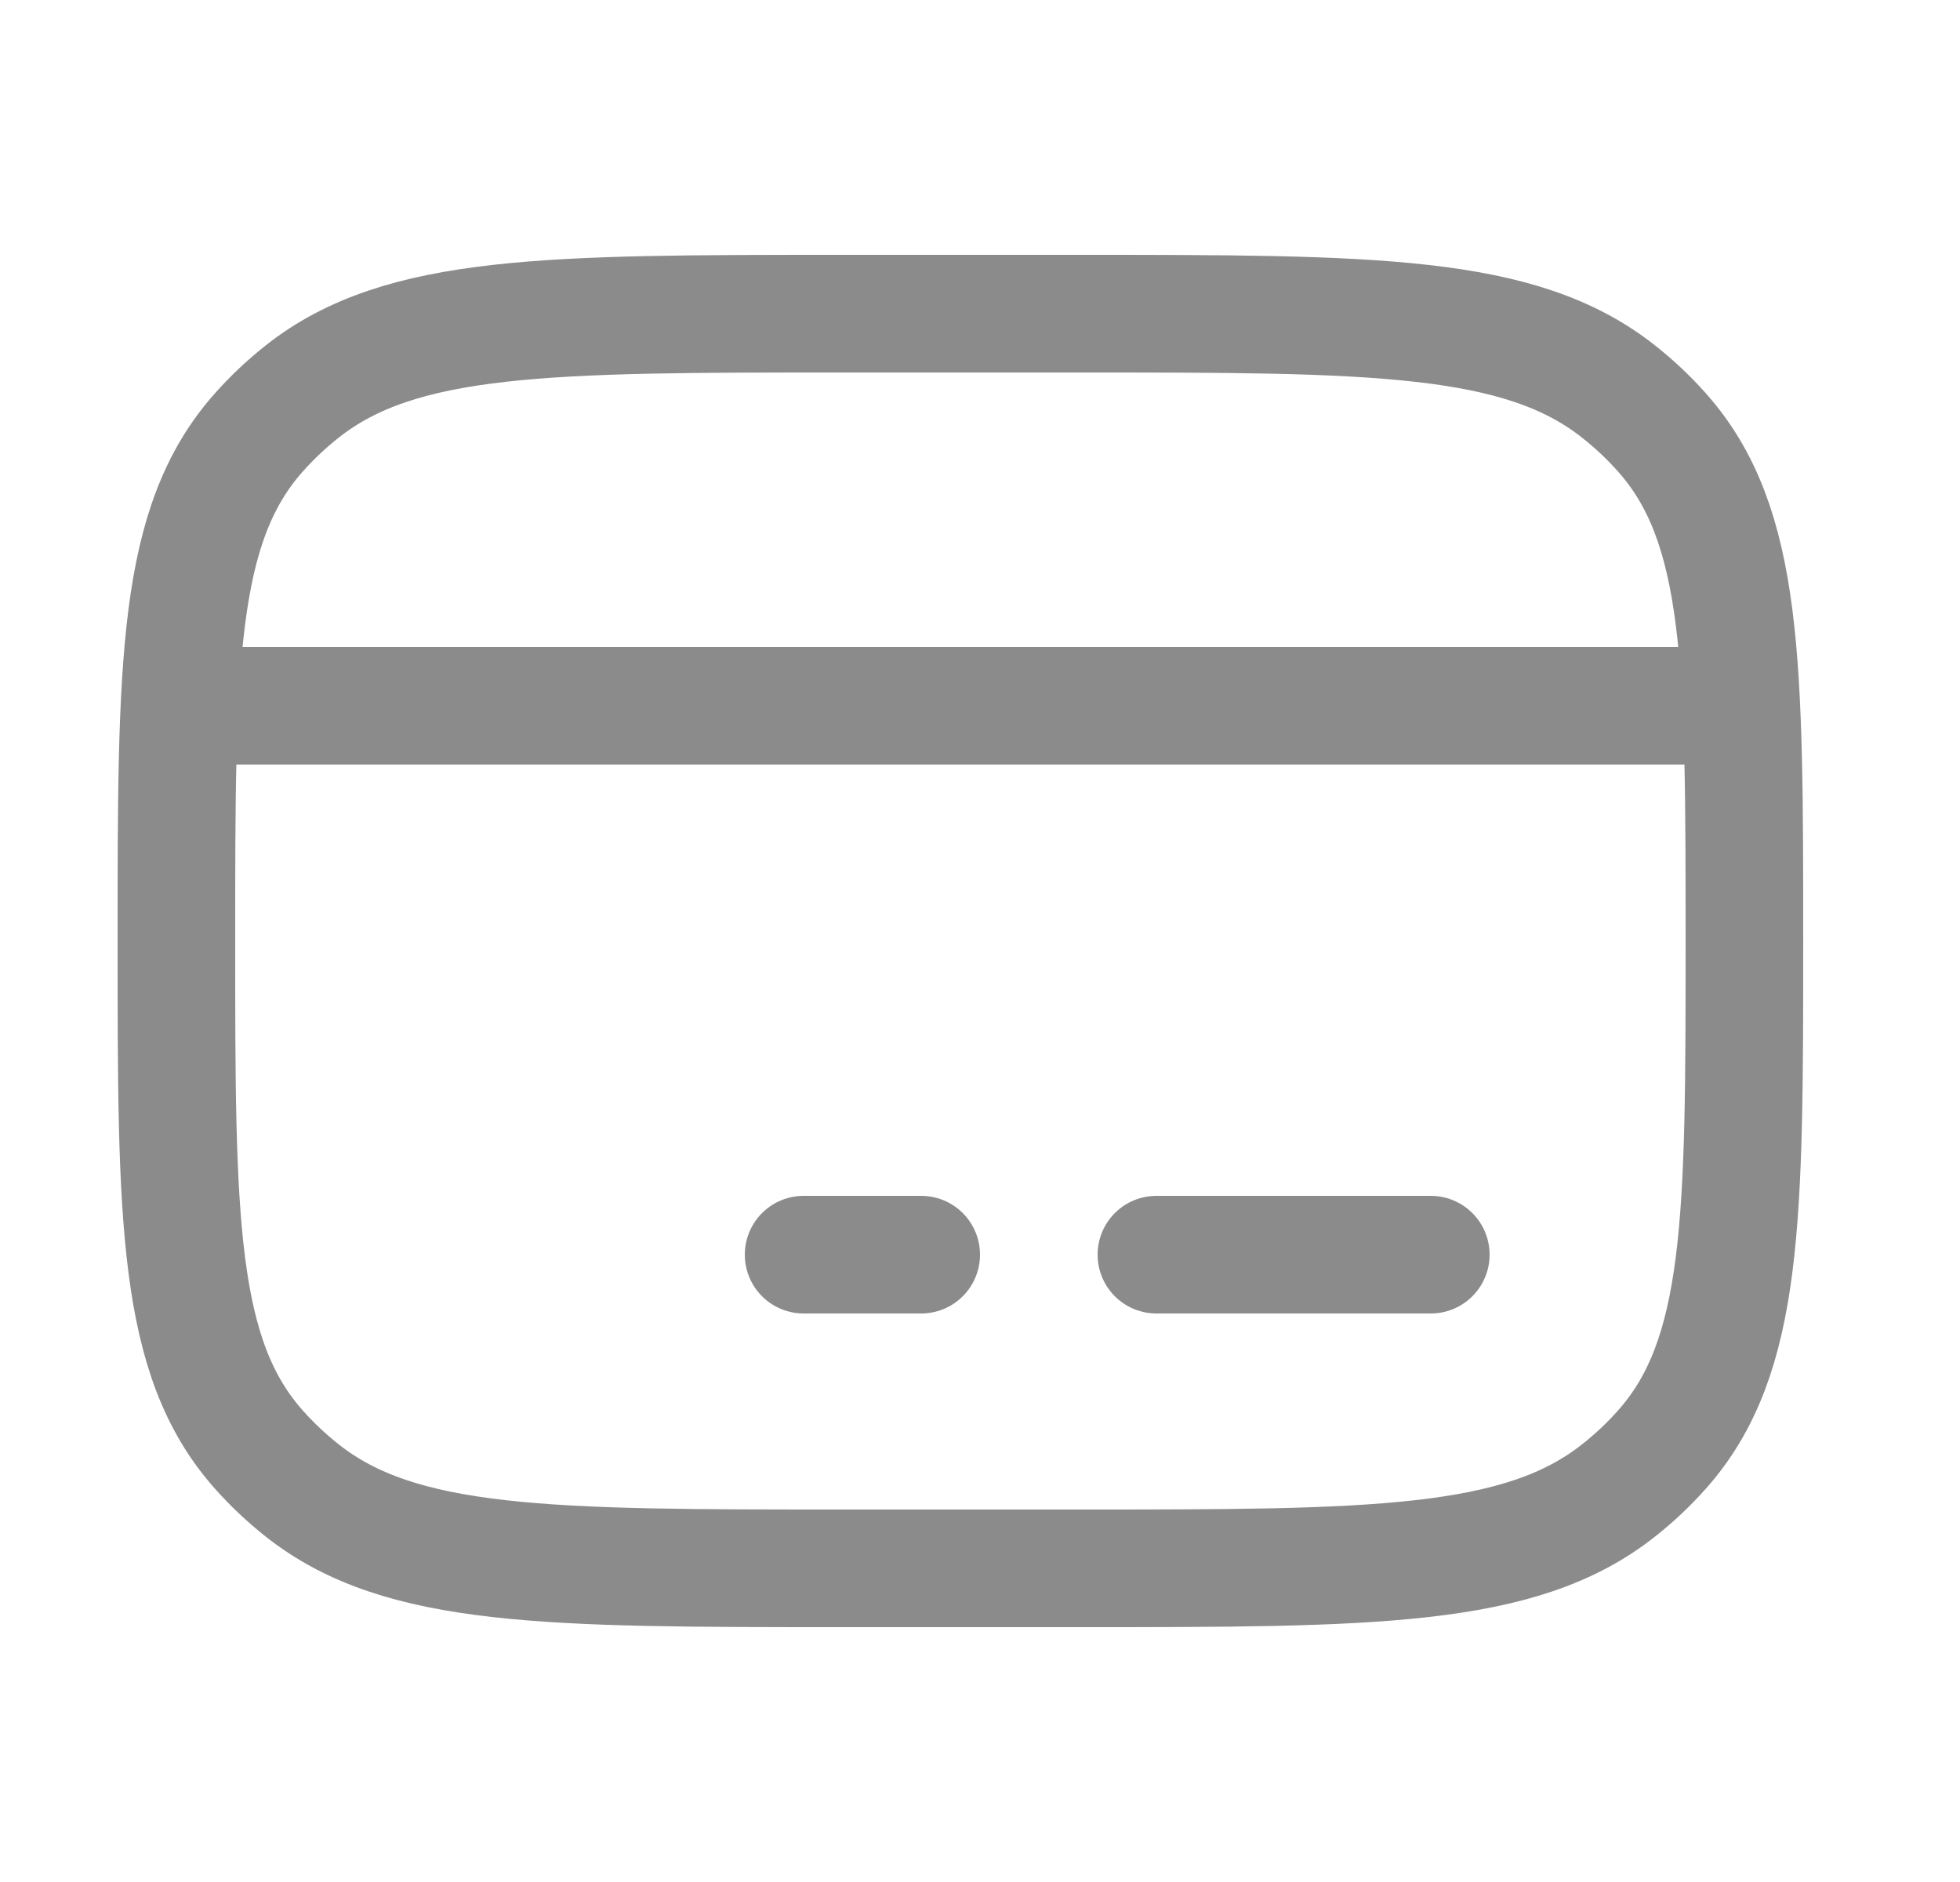 <svg width="25" height="24" viewBox="0 0 25 24" fill="none" xmlns="http://www.w3.org/2000/svg">
<path d="M2.25 12C2.25 8.463 2.25 6.694 3.303 5.513C3.471 5.324 3.657 5.149 3.857 4.991C5.112 4 6.991 4 10.75 4H13.75C17.509 4 19.388 4 20.642 4.991C20.843 5.149 21.029 5.324 21.197 5.513C22.25 6.694 22.25 8.463 22.25 12C22.25 15.537 22.25 17.306 21.197 18.487C21.029 18.676 20.843 18.851 20.642 19.009C19.388 20 17.509 20 13.75 20H10.75C6.991 20 5.112 20 3.857 19.009C3.657 18.851 3.471 18.676 3.303 18.487C2.25 17.306 2.25 15.537 2.25 12Z" stroke="#8B8B8B" stroke-width="1.5" stroke-linecap="round" stroke-linejoin="round"/>
<path d="M10.25 16H11.75" stroke="#8B8B8B" stroke-width="1.5" stroke-miterlimit="10" stroke-linecap="round" stroke-linejoin="round"/>
<path d="M14.75 16H18.25" stroke="#8B8B8B" stroke-width="1.5" stroke-miterlimit="10" stroke-linecap="round" stroke-linejoin="round"/>
<path d="M2.25 9H22.25" stroke="#8B8B8B" stroke-width="1.5" stroke-linejoin="round"/>
</svg>

